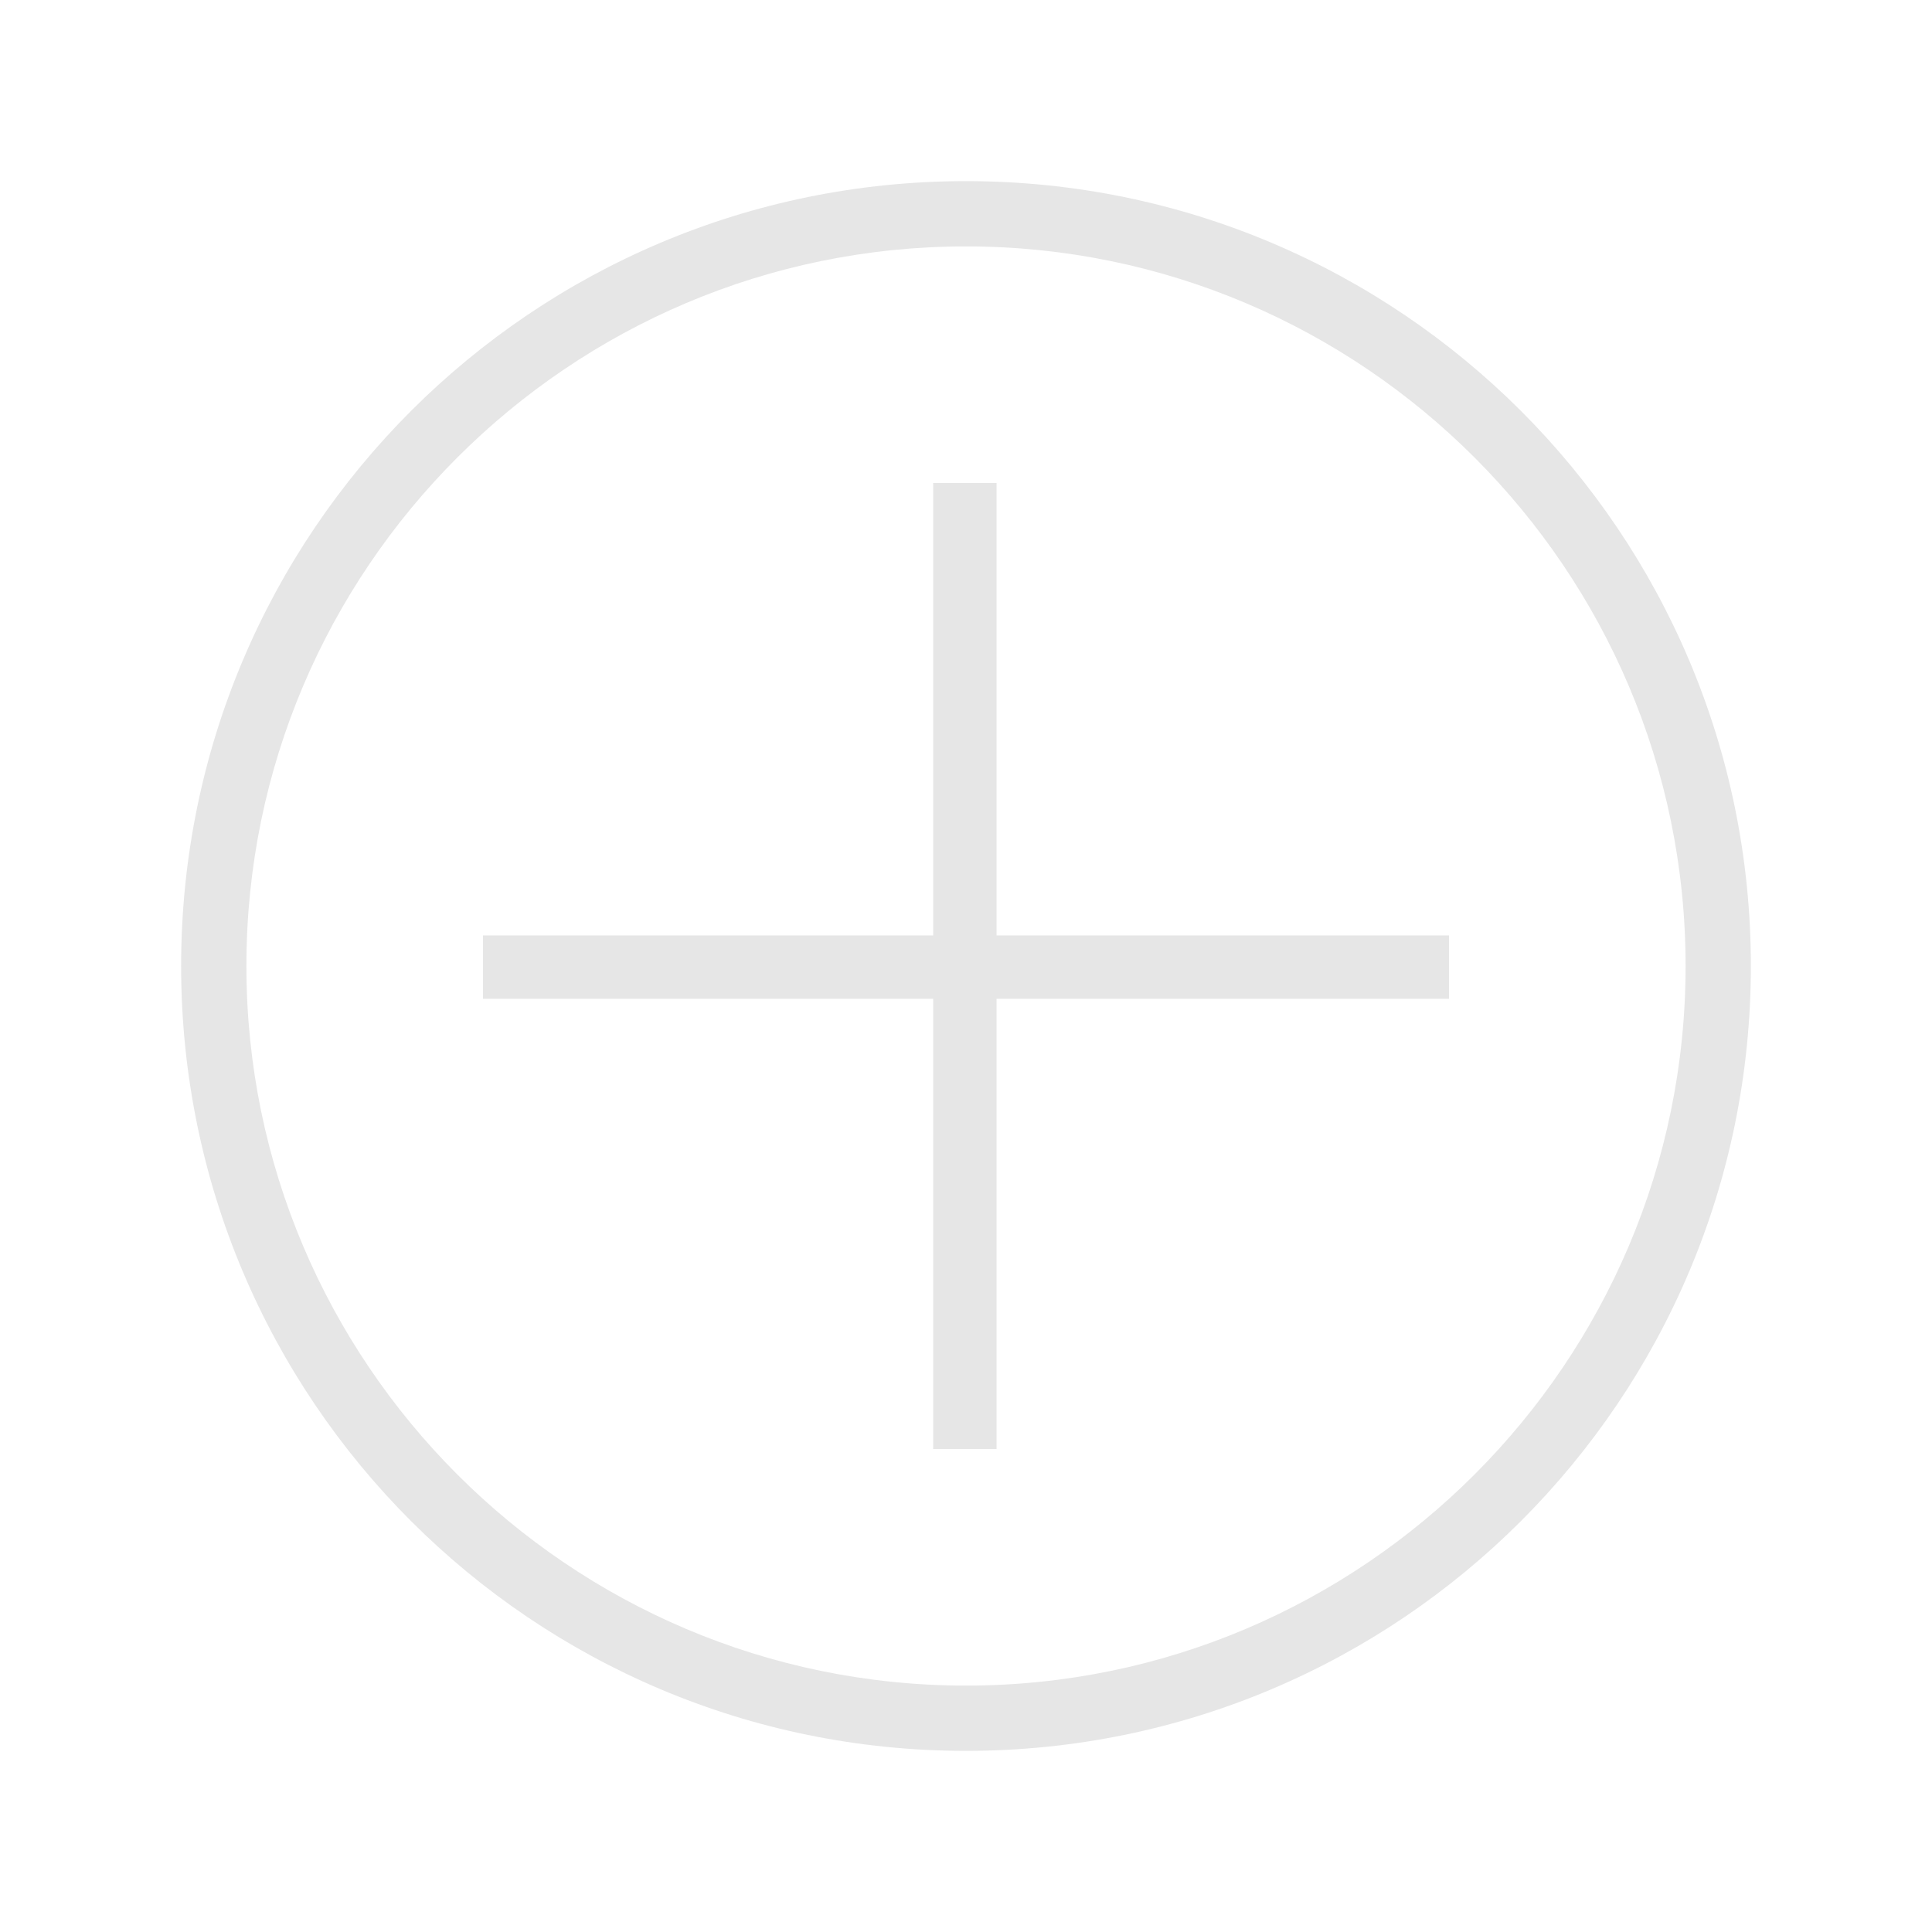<?xml version="1.0" encoding="UTF-8" standalone="no"?>
<!-- Created with Inkscape (http://www.inkscape.org/) -->

<svg
   xmlns:dc="http://purl.org/dc/elements/1.1/"
   xmlns:cc="http://creativecommons.org/ns#"
   xmlns:rdf="http://www.w3.org/1999/02/22-rdf-syntax-ns#"
   xmlns:svg="http://www.w3.org/2000/svg"
   xmlns="http://www.w3.org/2000/svg"
   xmlns:sodipodi="http://sodipodi.sourceforge.net/DTD/sodipodi-0.dtd"
   xmlns:inkscape="http://www.inkscape.org/namespaces/inkscape"
   version="1.1"
   width="512"
   height="512"
   viewBox="0 0 512 512"
   id="Layer_1"
   xml:space="preserve"
   inkscape:version="0.48.4 r9939"
   sodipodi:docname="add.svg"><sodipodi:namedview
     pagecolor="#ffffff"
     bordercolor="#666666"
     borderopacity="1"
     objecttolerance="10"
     gridtolerance="10"
     guidetolerance="10"
     inkscape:pageopacity="0"
     inkscape:pageshadow="2"
     inkscape:window-width="1920"
     inkscape:window-height="1016"
     id="namedview11"
     showgrid="false"
     inkscape:zoom="1.84375"
     inkscape:cx="306.85552"
     inkscape:cy="357.30668"
     inkscape:window-x="0"
     inkscape:window-y="22"
     inkscape:window-maximized="1"
     inkscape:current-layer="Layer_1" /><defs
     id="defs17" /><g
     id="g3"
     style="fill:#e6e6e6"><g
       id="g5"
       style="fill:#e6e6e6"><g
         id="g7"
         style="fill:#e6e6e6"><path
           d="M 256,48 C 141.1,48 48,141.1 48,256 48,370.9 141.1,464 256,464 370.9,464 464,370.9 464,256 464,141.1 370.9,48 256,48 z m 0,398.7 C 150.9,446.7 65.3,361.2 65.3,256 65.3,150.8 150.9,65.3 256,65.3 c 105.1,0 190.7,85.6 190.7,190.7 0,105.1 -85.6,190.7 -190.7,190.7 z"
           id="path9"
           style="fill:#e6e6e6" /></g></g><g
       id="g11"
       style="fill:#e6e6e6"><polygon
         points="247.3,128 247.3,247.9 128,247.9 128,264.7 247.3,264.7 247.3,384 264.1,384 264.1,264.7 384,264.7 384,247.9 264.1,247.9 264.1,128 "
         id="polygon13"
         style="fill:#e6e6e6" /></g></g></svg>